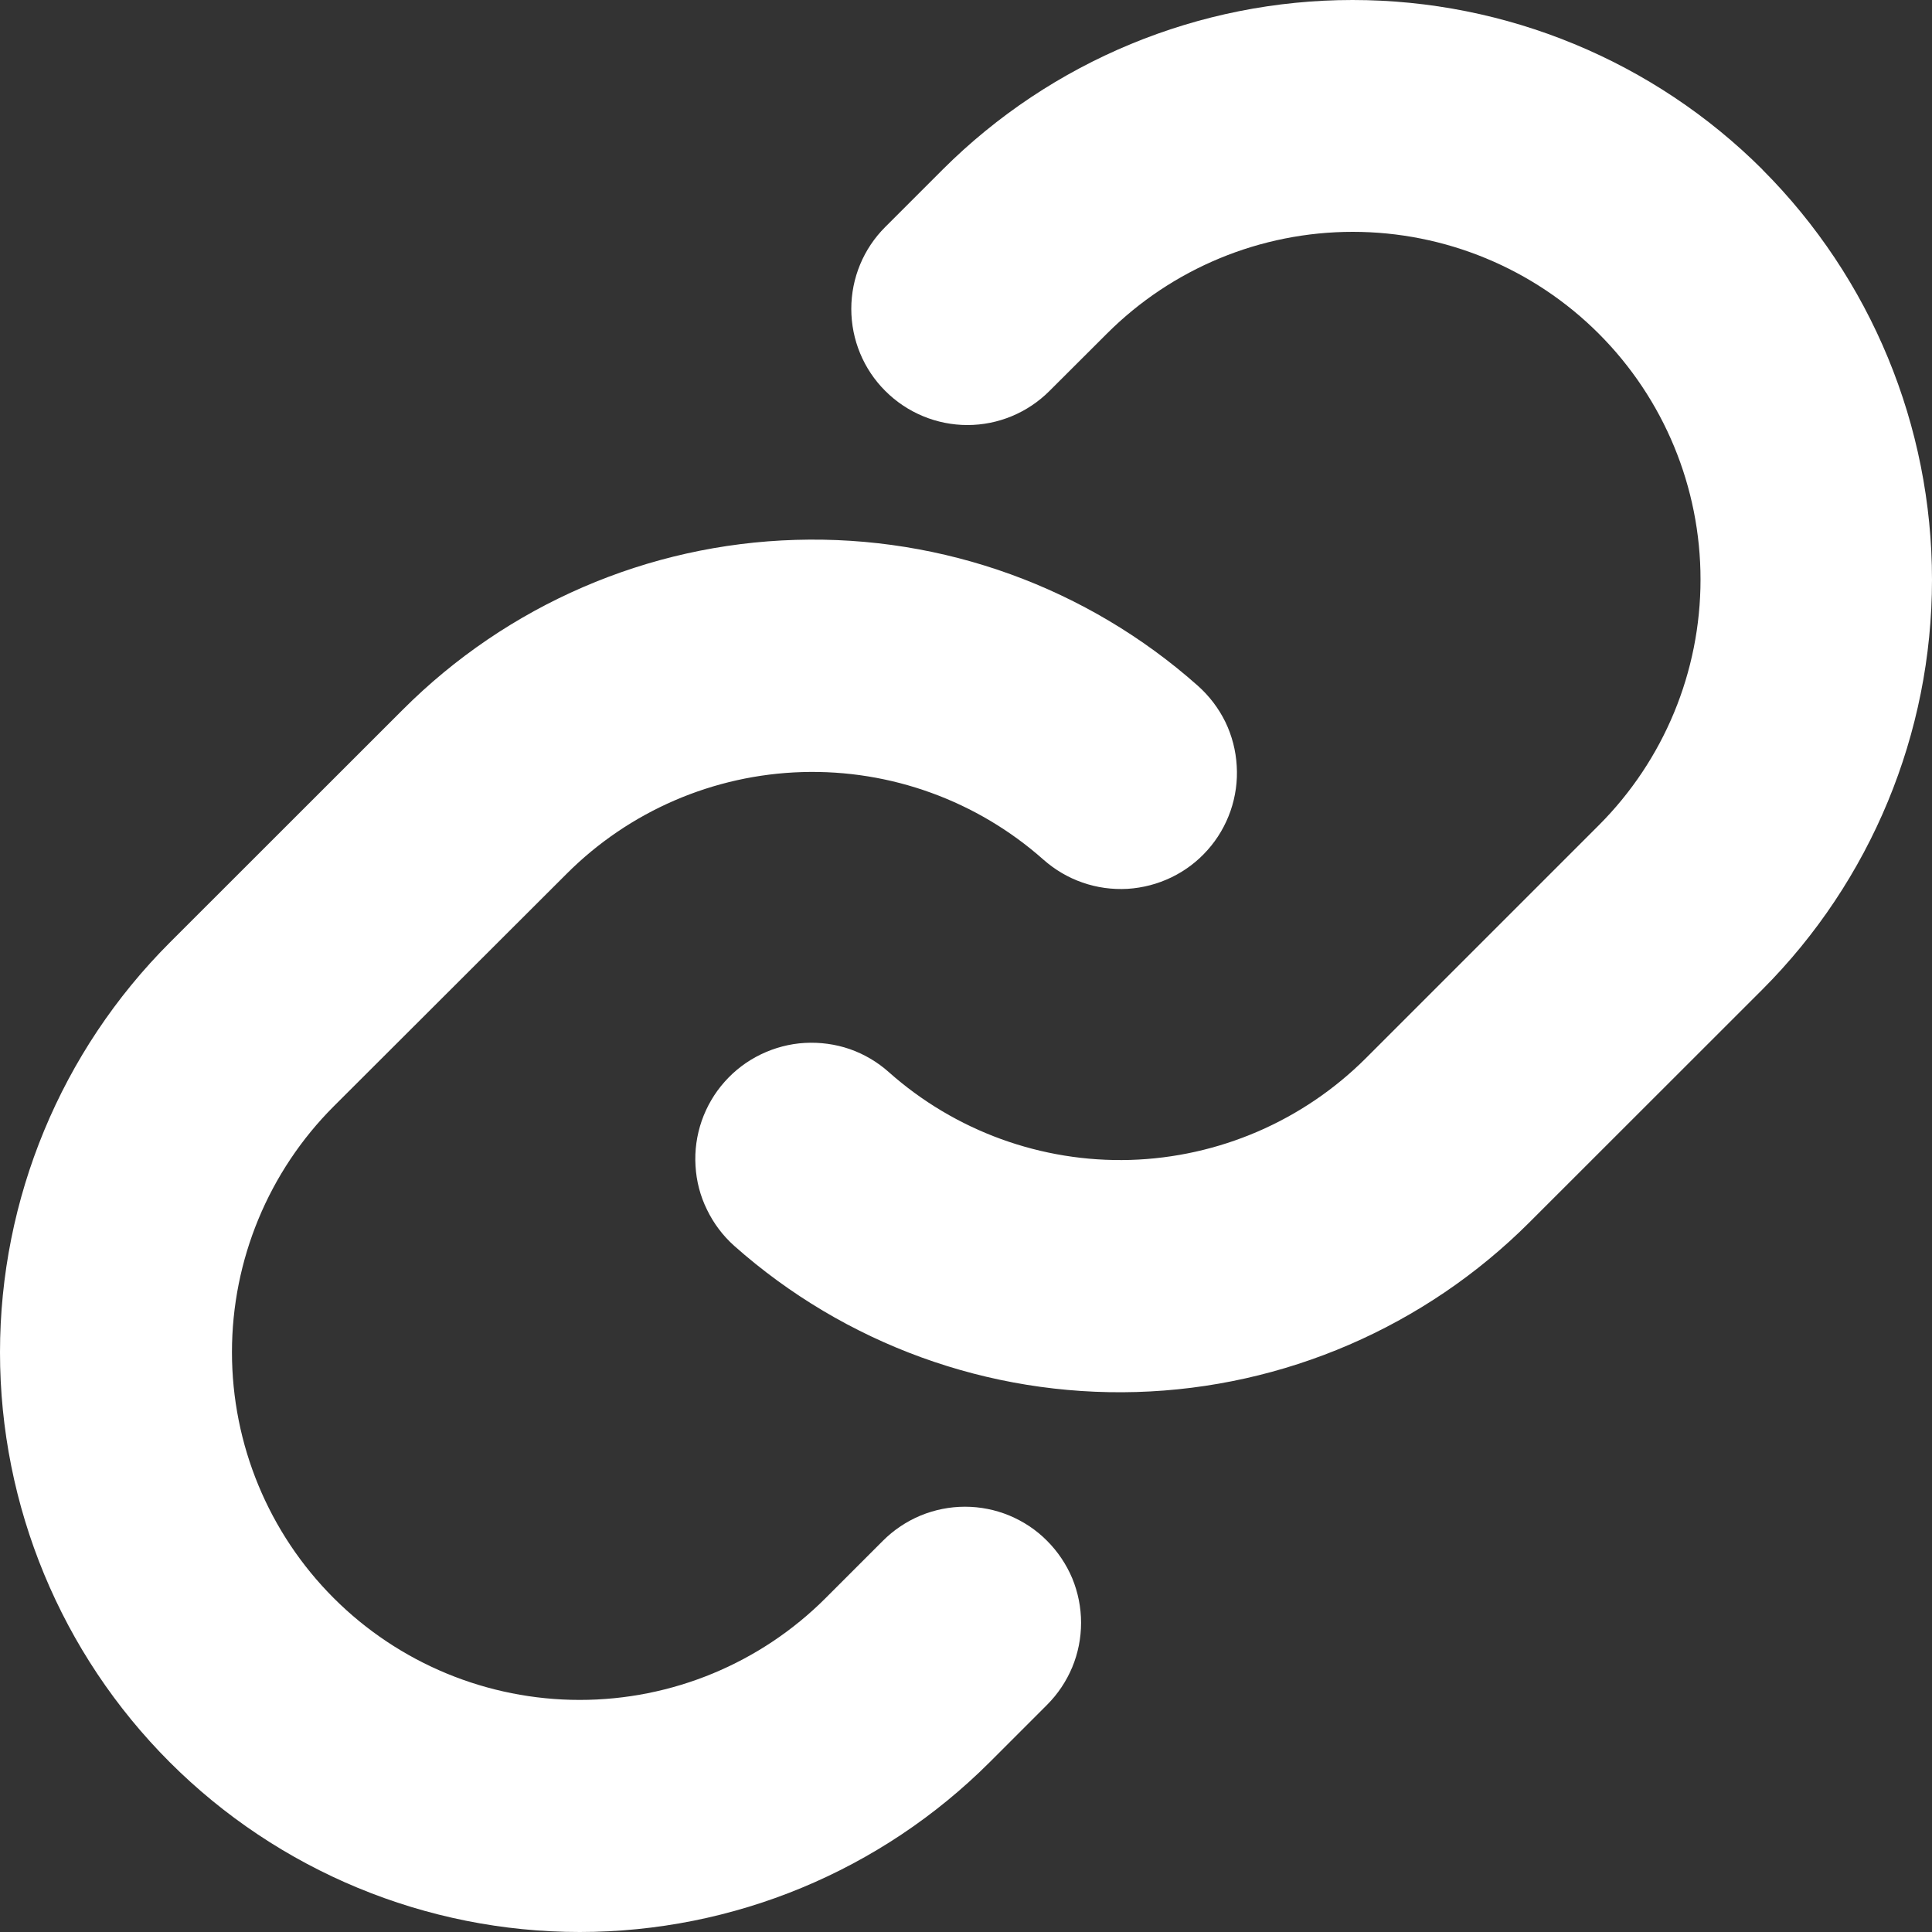<svg width="16" height="16" viewBox="0 0 16 16" fill="none" xmlns="http://www.w3.org/2000/svg">
<rect x="0" y="0" width="16" height="16" fill="#333333" stroke="none"/>
<path d="M8.671 12.76C8.76 12.849 8.831 12.955 8.88 13.071C8.928 13.188 8.953 13.313 8.953 13.439C8.953 13.566 8.928 13.691 8.88 13.807C8.831 13.924 8.76 14.03 8.671 14.119L8.196 14.594C7.295 15.494 6.074 16 4.801 16C3.528 16 2.306 15.494 1.406 14.594C0.506 13.694 0 12.473 0 11.2C0 9.927 0.506 8.706 1.406 7.806L3.335 5.878C4.201 5.011 5.364 4.507 6.589 4.471C7.813 4.434 9.005 4.866 9.921 5.68C10.015 5.764 10.092 5.865 10.148 5.979C10.203 6.093 10.235 6.217 10.242 6.343C10.25 6.469 10.232 6.596 10.191 6.715C10.149 6.835 10.085 6.945 10.001 7.039C9.917 7.134 9.815 7.211 9.701 7.266C9.587 7.321 9.464 7.353 9.338 7.361C9.211 7.368 9.085 7.351 8.965 7.309C8.846 7.268 8.736 7.203 8.641 7.119C8.092 6.632 7.377 6.372 6.643 6.394C5.909 6.416 5.211 6.717 4.692 7.237L2.764 9.162C2.224 9.702 1.921 10.435 1.921 11.198C1.921 11.962 2.224 12.695 2.764 13.235C3.304 13.775 4.037 14.078 4.801 14.078C5.565 14.078 6.297 13.775 6.837 13.235L7.312 12.76C7.402 12.67 7.507 12.6 7.624 12.551C7.741 12.503 7.865 12.478 7.992 12.478C8.118 12.478 8.243 12.503 8.359 12.551C8.476 12.6 8.582 12.67 8.671 12.76ZM14.596 1.404C13.695 0.505 12.474 0 11.201 0C9.929 0 8.708 0.505 7.807 1.404L7.332 1.879C7.151 2.059 7.05 2.303 7.05 2.558C7.05 2.813 7.151 3.058 7.332 3.238C7.512 3.418 7.757 3.52 8.012 3.52C8.267 3.52 8.511 3.418 8.691 3.238L9.167 2.763C9.707 2.223 10.439 1.92 11.203 1.92C11.967 1.92 12.7 2.223 13.24 2.763C13.78 3.303 14.083 4.035 14.083 4.799C14.083 5.563 13.78 6.295 13.24 6.835L11.311 8.764C10.791 9.283 10.093 9.584 9.359 9.606C8.625 9.627 7.91 9.367 7.361 8.879C7.267 8.795 7.157 8.73 7.037 8.688C6.918 8.647 6.791 8.63 6.665 8.637C6.539 8.644 6.415 8.677 6.301 8.732C6.187 8.787 6.085 8.864 6.001 8.959C5.917 9.053 5.853 9.163 5.811 9.283C5.77 9.402 5.752 9.529 5.76 9.655C5.767 9.781 5.799 9.905 5.855 10.018C5.91 10.132 5.987 10.234 6.081 10.318C6.997 11.131 8.188 11.564 9.412 11.528C10.635 11.492 11.799 10.989 12.665 10.124L14.594 8.196C15.494 7.295 16 6.074 16 4.801C16 3.528 15.496 2.306 14.596 1.405V1.404Z" fill="white"/>
</svg>
